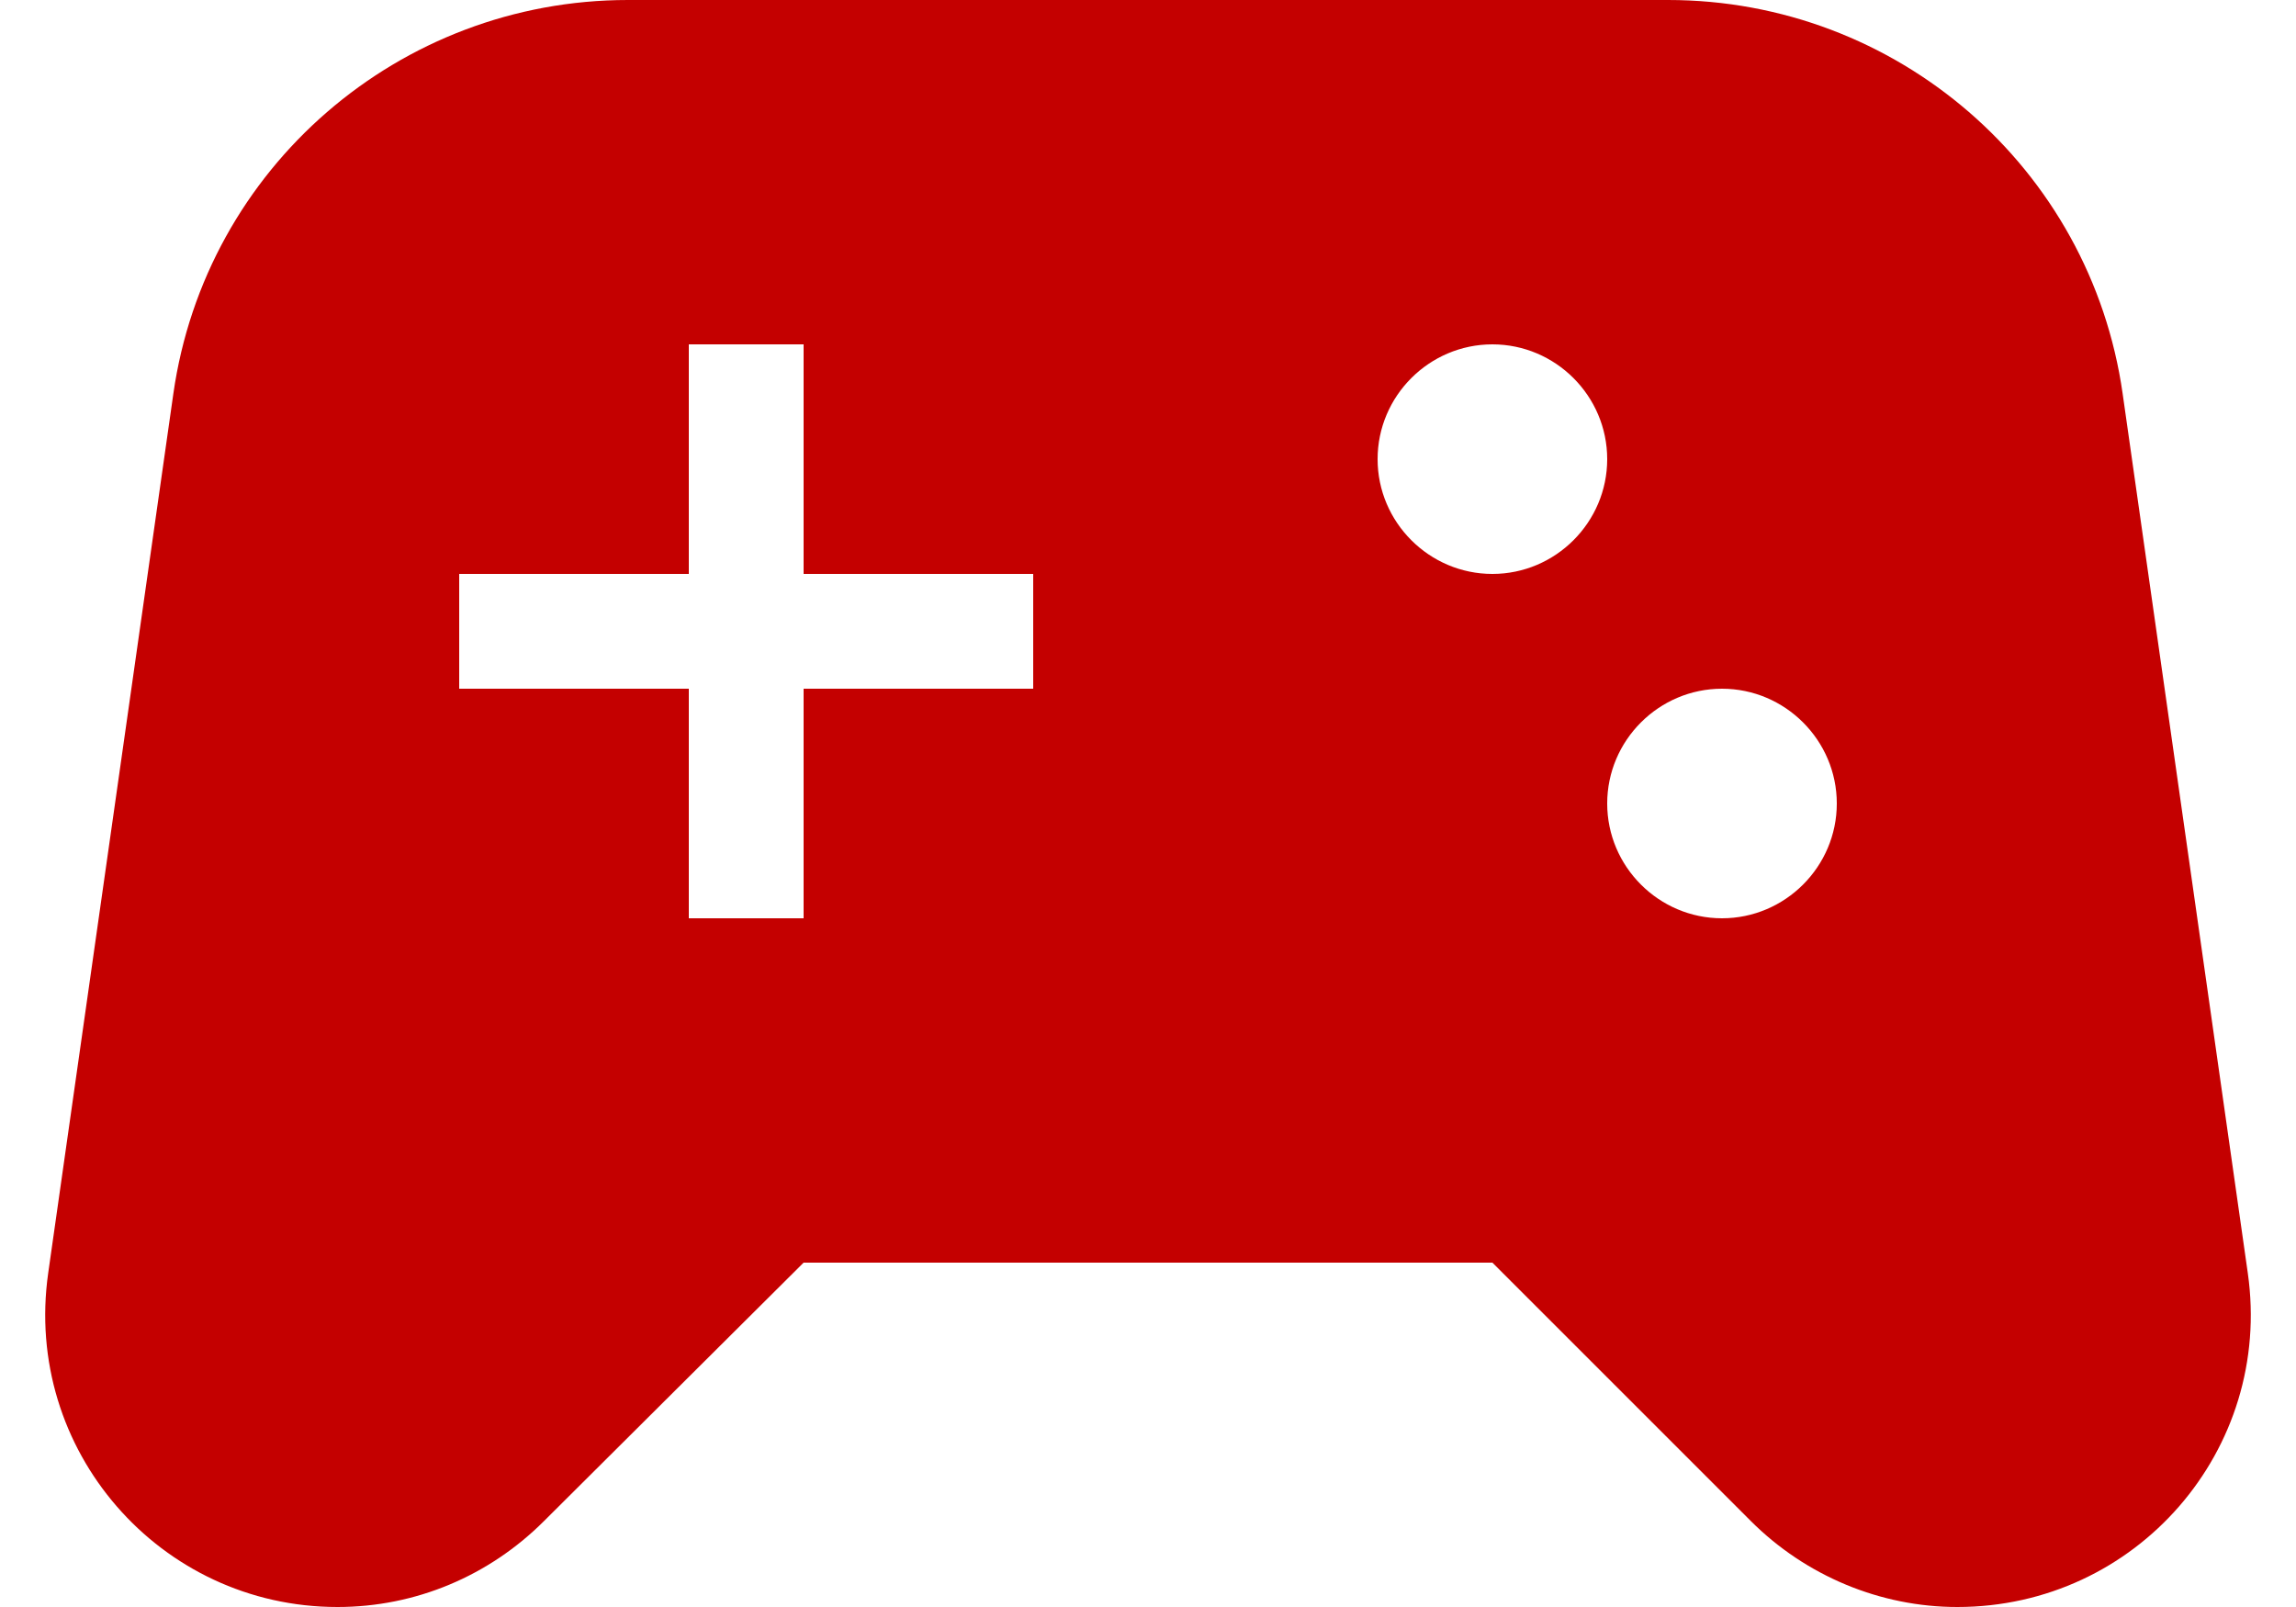 <svg width="20" height="14" viewBox="0 0 20 14" fill="none" xmlns="http://www.w3.org/2000/svg">
<path d="M19.58 11.09L18.49 3.43C18.21 1.46 16.52 0 14.53 0H5.47C3.48 0 1.79 1.46 1.51 3.43L0.42 11.09C0.2 12.63 1.39 14 2.94 14C3.62 14 4.26 13.73 4.74 13.25L7 11H13L15.25 13.25C15.73 13.73 16.38 14 17.05 14C18.61 14 19.8 12.63 19.58 11.09ZM9 6H7V8H6V6H4V5H6V3H7V5H9V6ZM13 5C12.45 5 12 4.55 12 4C12 3.45 12.45 3 13 3C13.55 3 14 3.45 14 4C14 4.55 13.55 5 13 5ZM15 8C14.45 8 14 7.55 14 7C14 6.45 14.45 6 15 6C15.55 6 16 6.45 16 7C16 7.55 15.55 8 15 8Z" fill="#C40000"/>
</svg>
